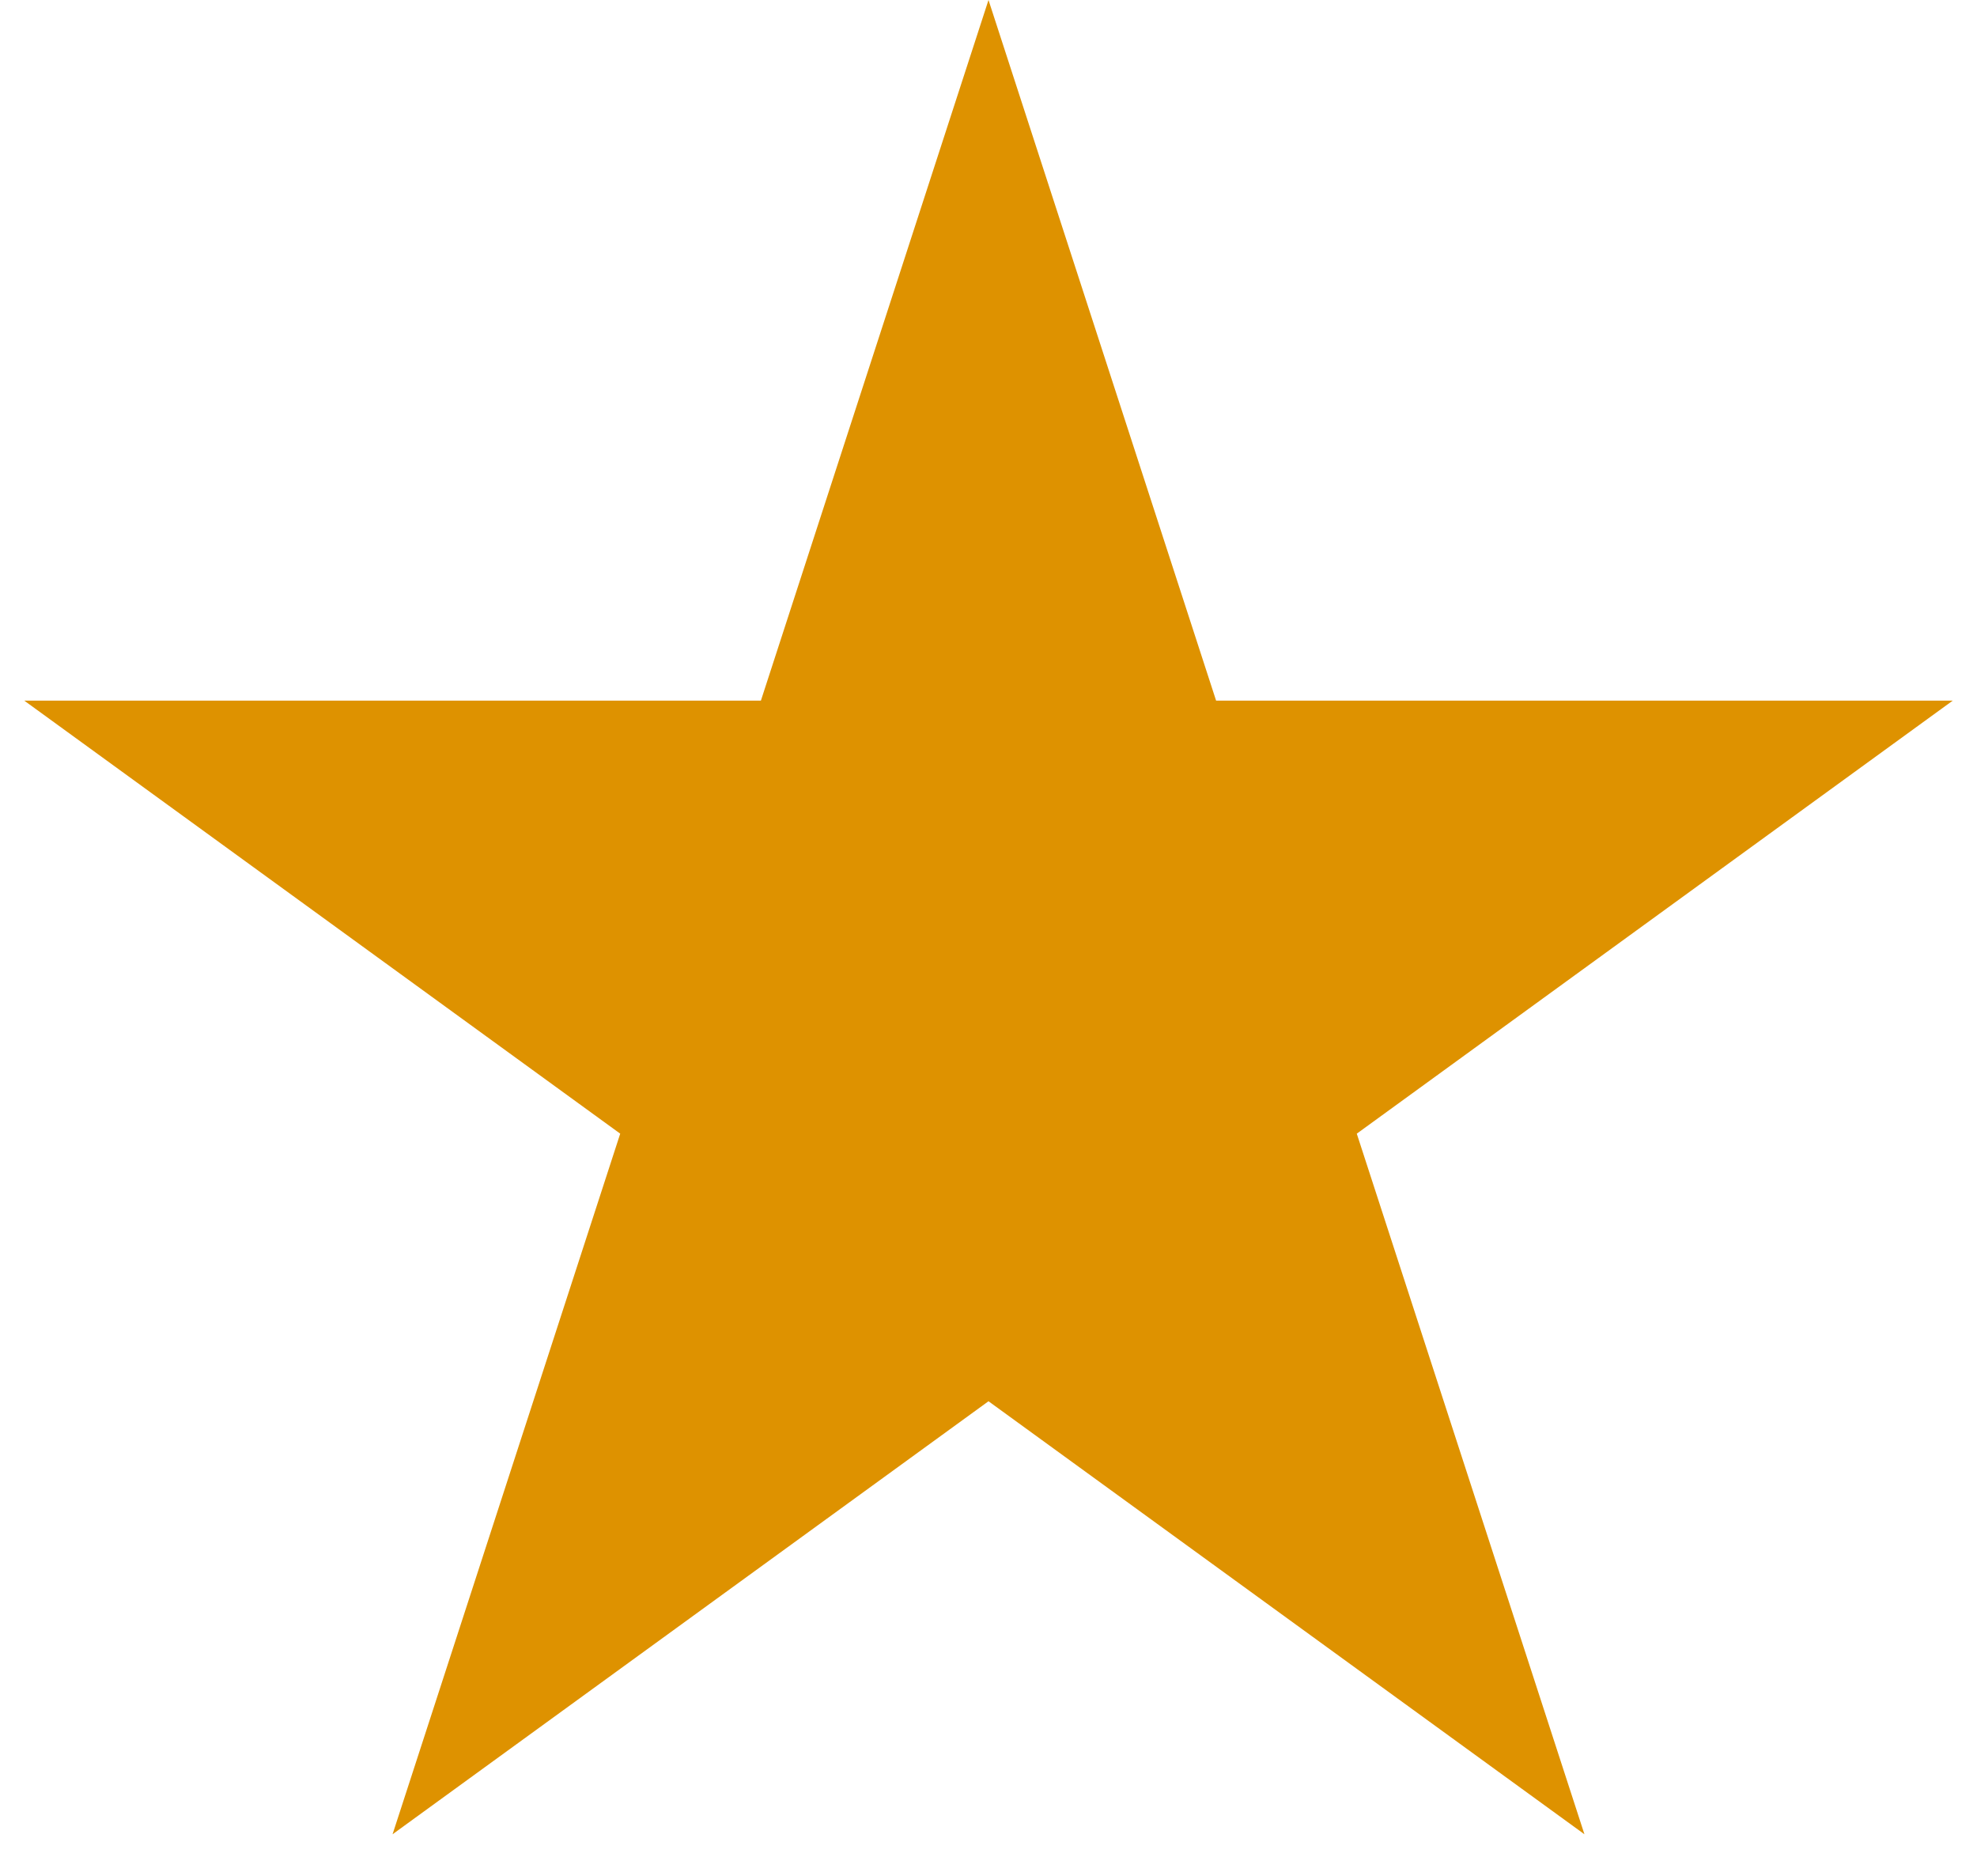 <svg width="39" height="37" viewBox="0 0 39 37" fill="none" xmlns="http://www.w3.org/2000/svg">
<path d="M19.5 0L23.99 13.82H38.521L26.765 22.361L31.256 36.18L19.5 27.639L7.744 36.18L12.235 22.361L0.479 13.82H15.01L19.5 0Z" fill="#DE9200"/>
</svg>
